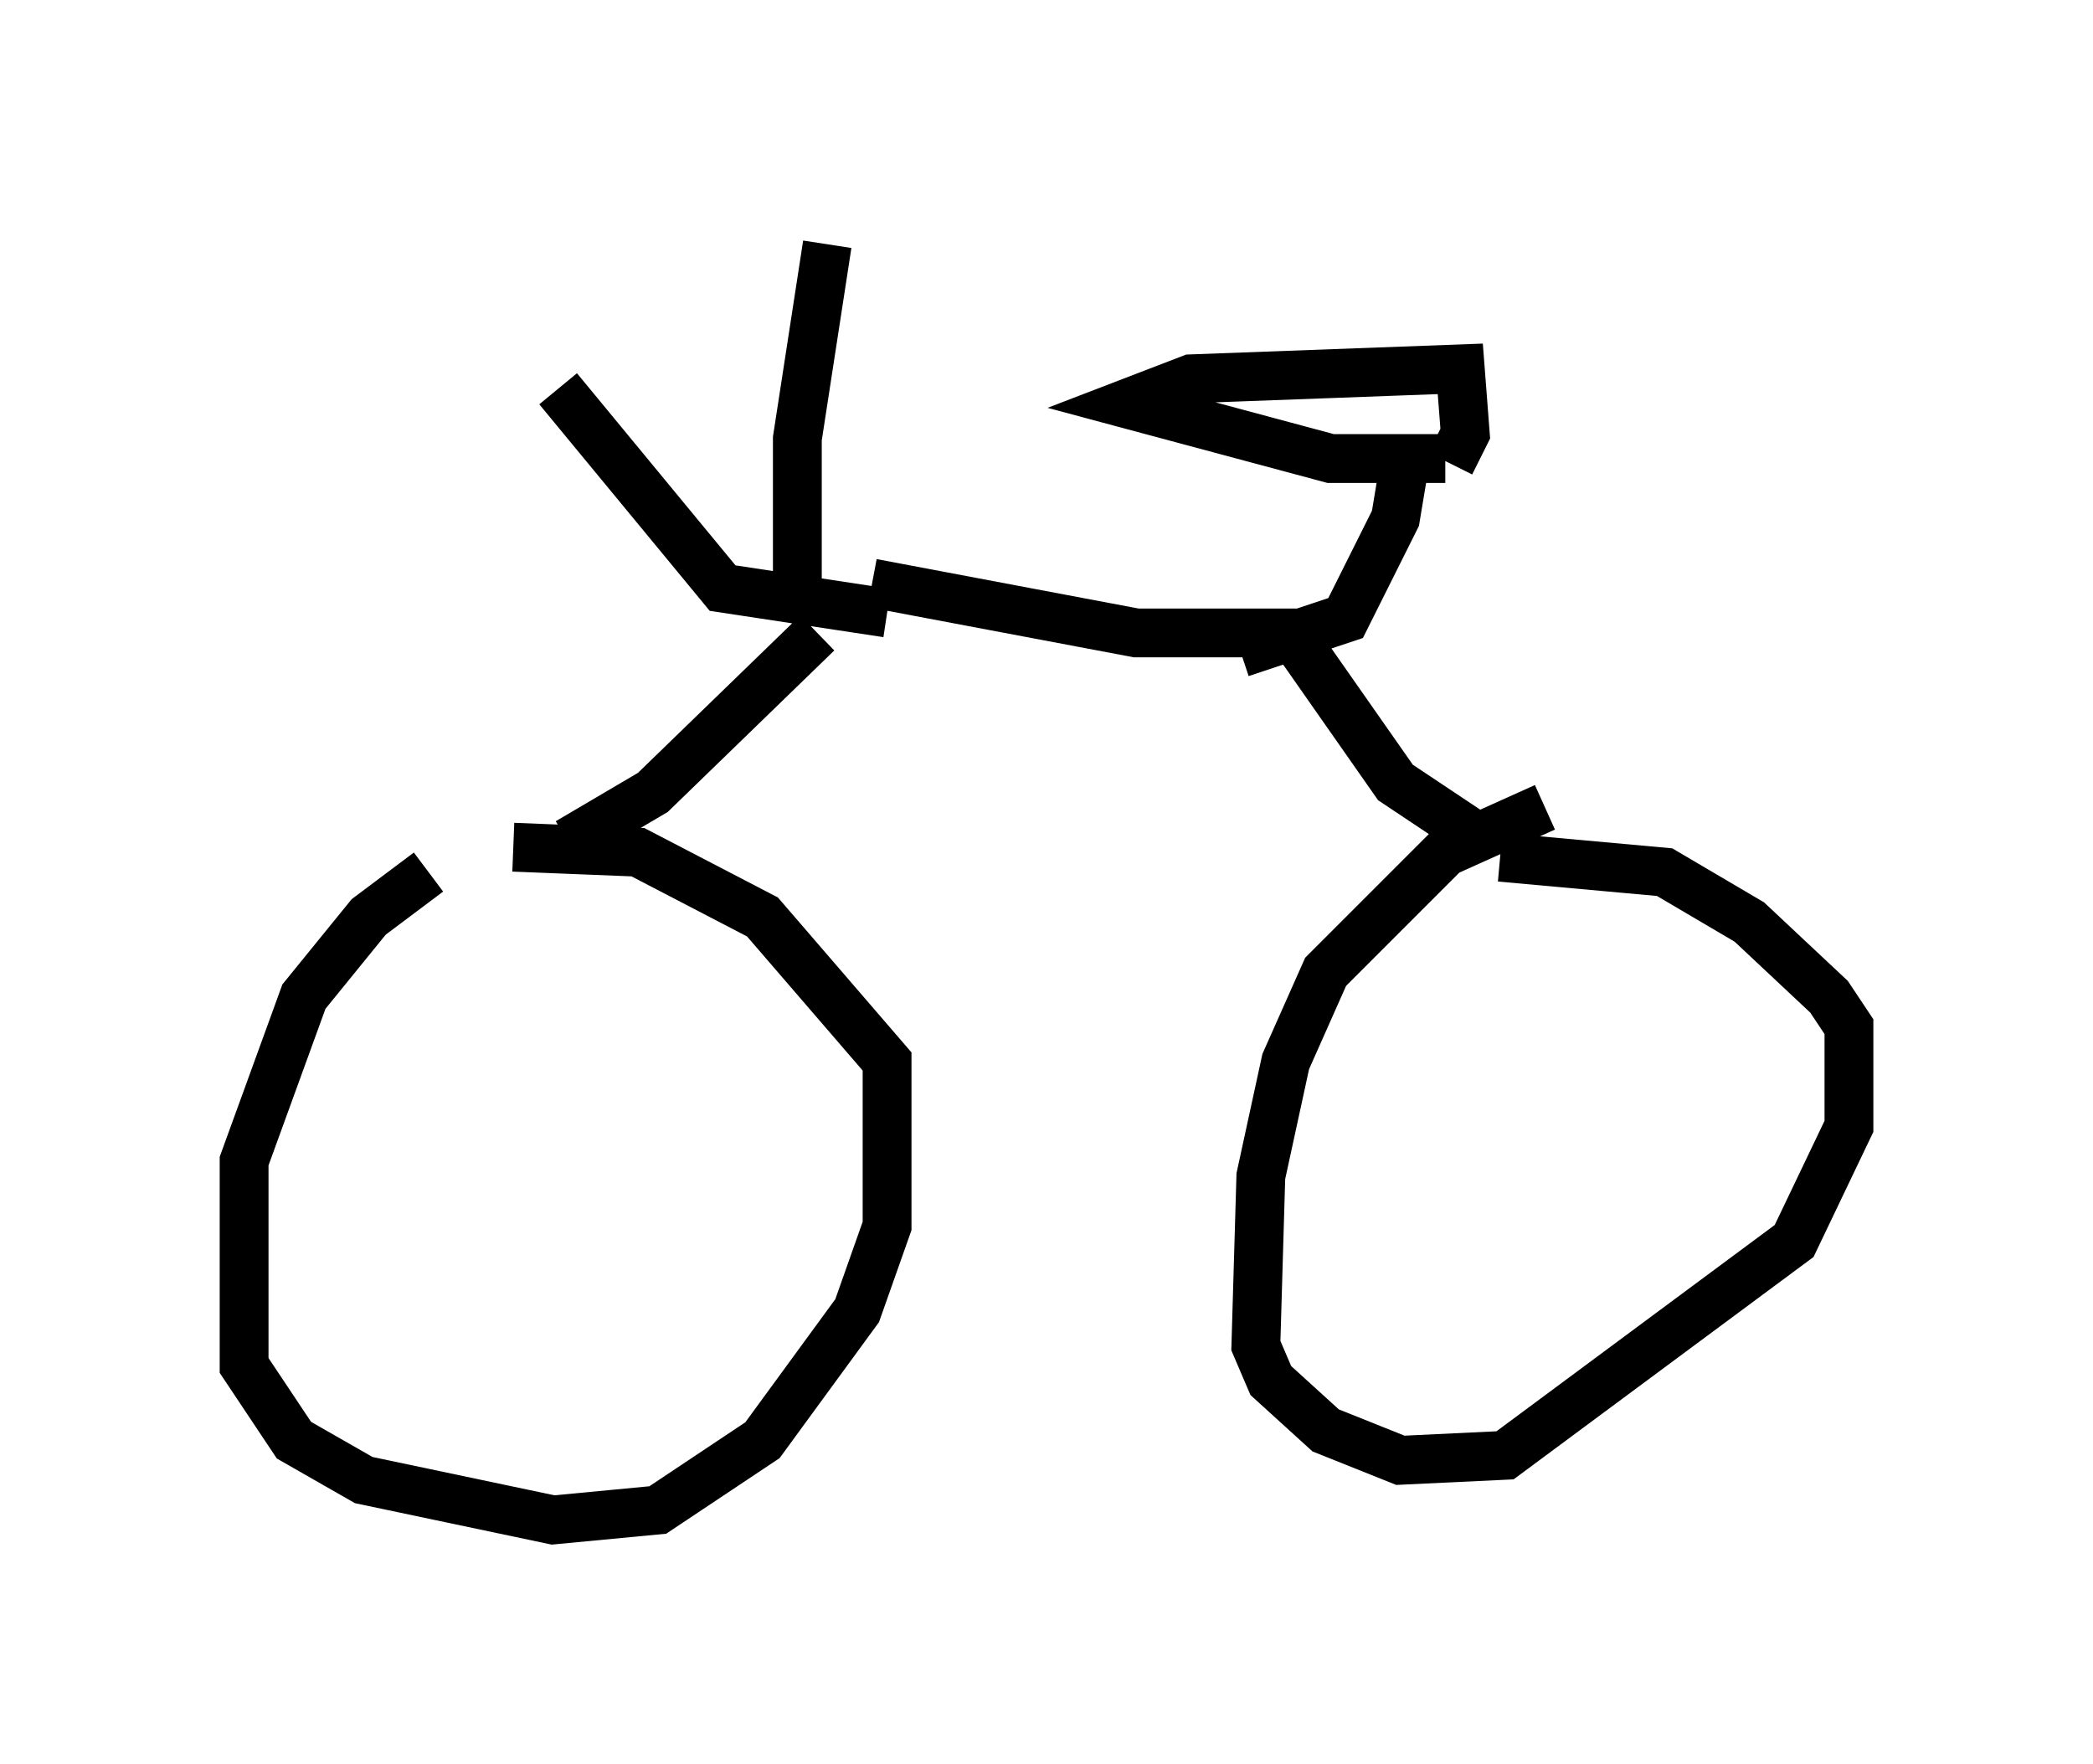 <?xml version="1.0" encoding="utf-8" ?>
<svg baseProfile="full" height="36.134" version="1.1" width="42.871" xmlns="http://www.w3.org/2000/svg" xmlns:ev="http://www.w3.org/2001/xml-events" xmlns:xlink="http://www.w3.org/1999/xlink"><defs /><rect fill="white" height="36.134" width="42.871" x="0" y="0" /><path d="M10.308, 17.454 m-1.531, 0.408 l-1.225, 0.919 -1.327, 1.633 l-1.225, 3.369 0.0, 4.185 l1.021, 1.531 1.429, 0.817 l3.879, 0.817 2.144, -0.204 l2.144, -1.429 1.94, -2.654 l0.613, -1.735 0.0, -3.369 l-2.552, -2.96 -2.552, -1.327 l-2.552, -0.102 m21.131, -0.817 l-2.042, 0.919 -2.45, 2.45 l-0.817, 1.838 -0.51, 2.348 l-0.102, 3.471 0.306, 0.715 l1.123, 1.021 1.531, 0.613 l2.144, -0.102 5.921, -4.39 l1.123, -2.348 0.0, -2.042 l-0.408, -0.613 -1.633, -1.531 l-1.735, -1.021 -3.369, -0.306 m-19.09, -0.306 l1.735, -1.021 3.369, -3.267 m1.123, -1.021 l5.41, 1.021 3.165, 0.0 l2.144, 3.063 1.531, 1.021 m-11.944, -4.492 l-3.369, -0.51 -3.369, -4.083 m5.513, -2.96 l-0.613, 3.981 0.0, 3.369 m9.086, 1.021 l2.144, -0.715 1.021, -2.042 l0.204, -1.225 m0.817, 0.0 l-2.348, 0.0 -4.185, -1.123 l1.327, -0.51 5.513, -0.204 l0.102, 1.327 -0.306, 0.613 " fill="none" stroke="black" stroke-width="1" /></svg>